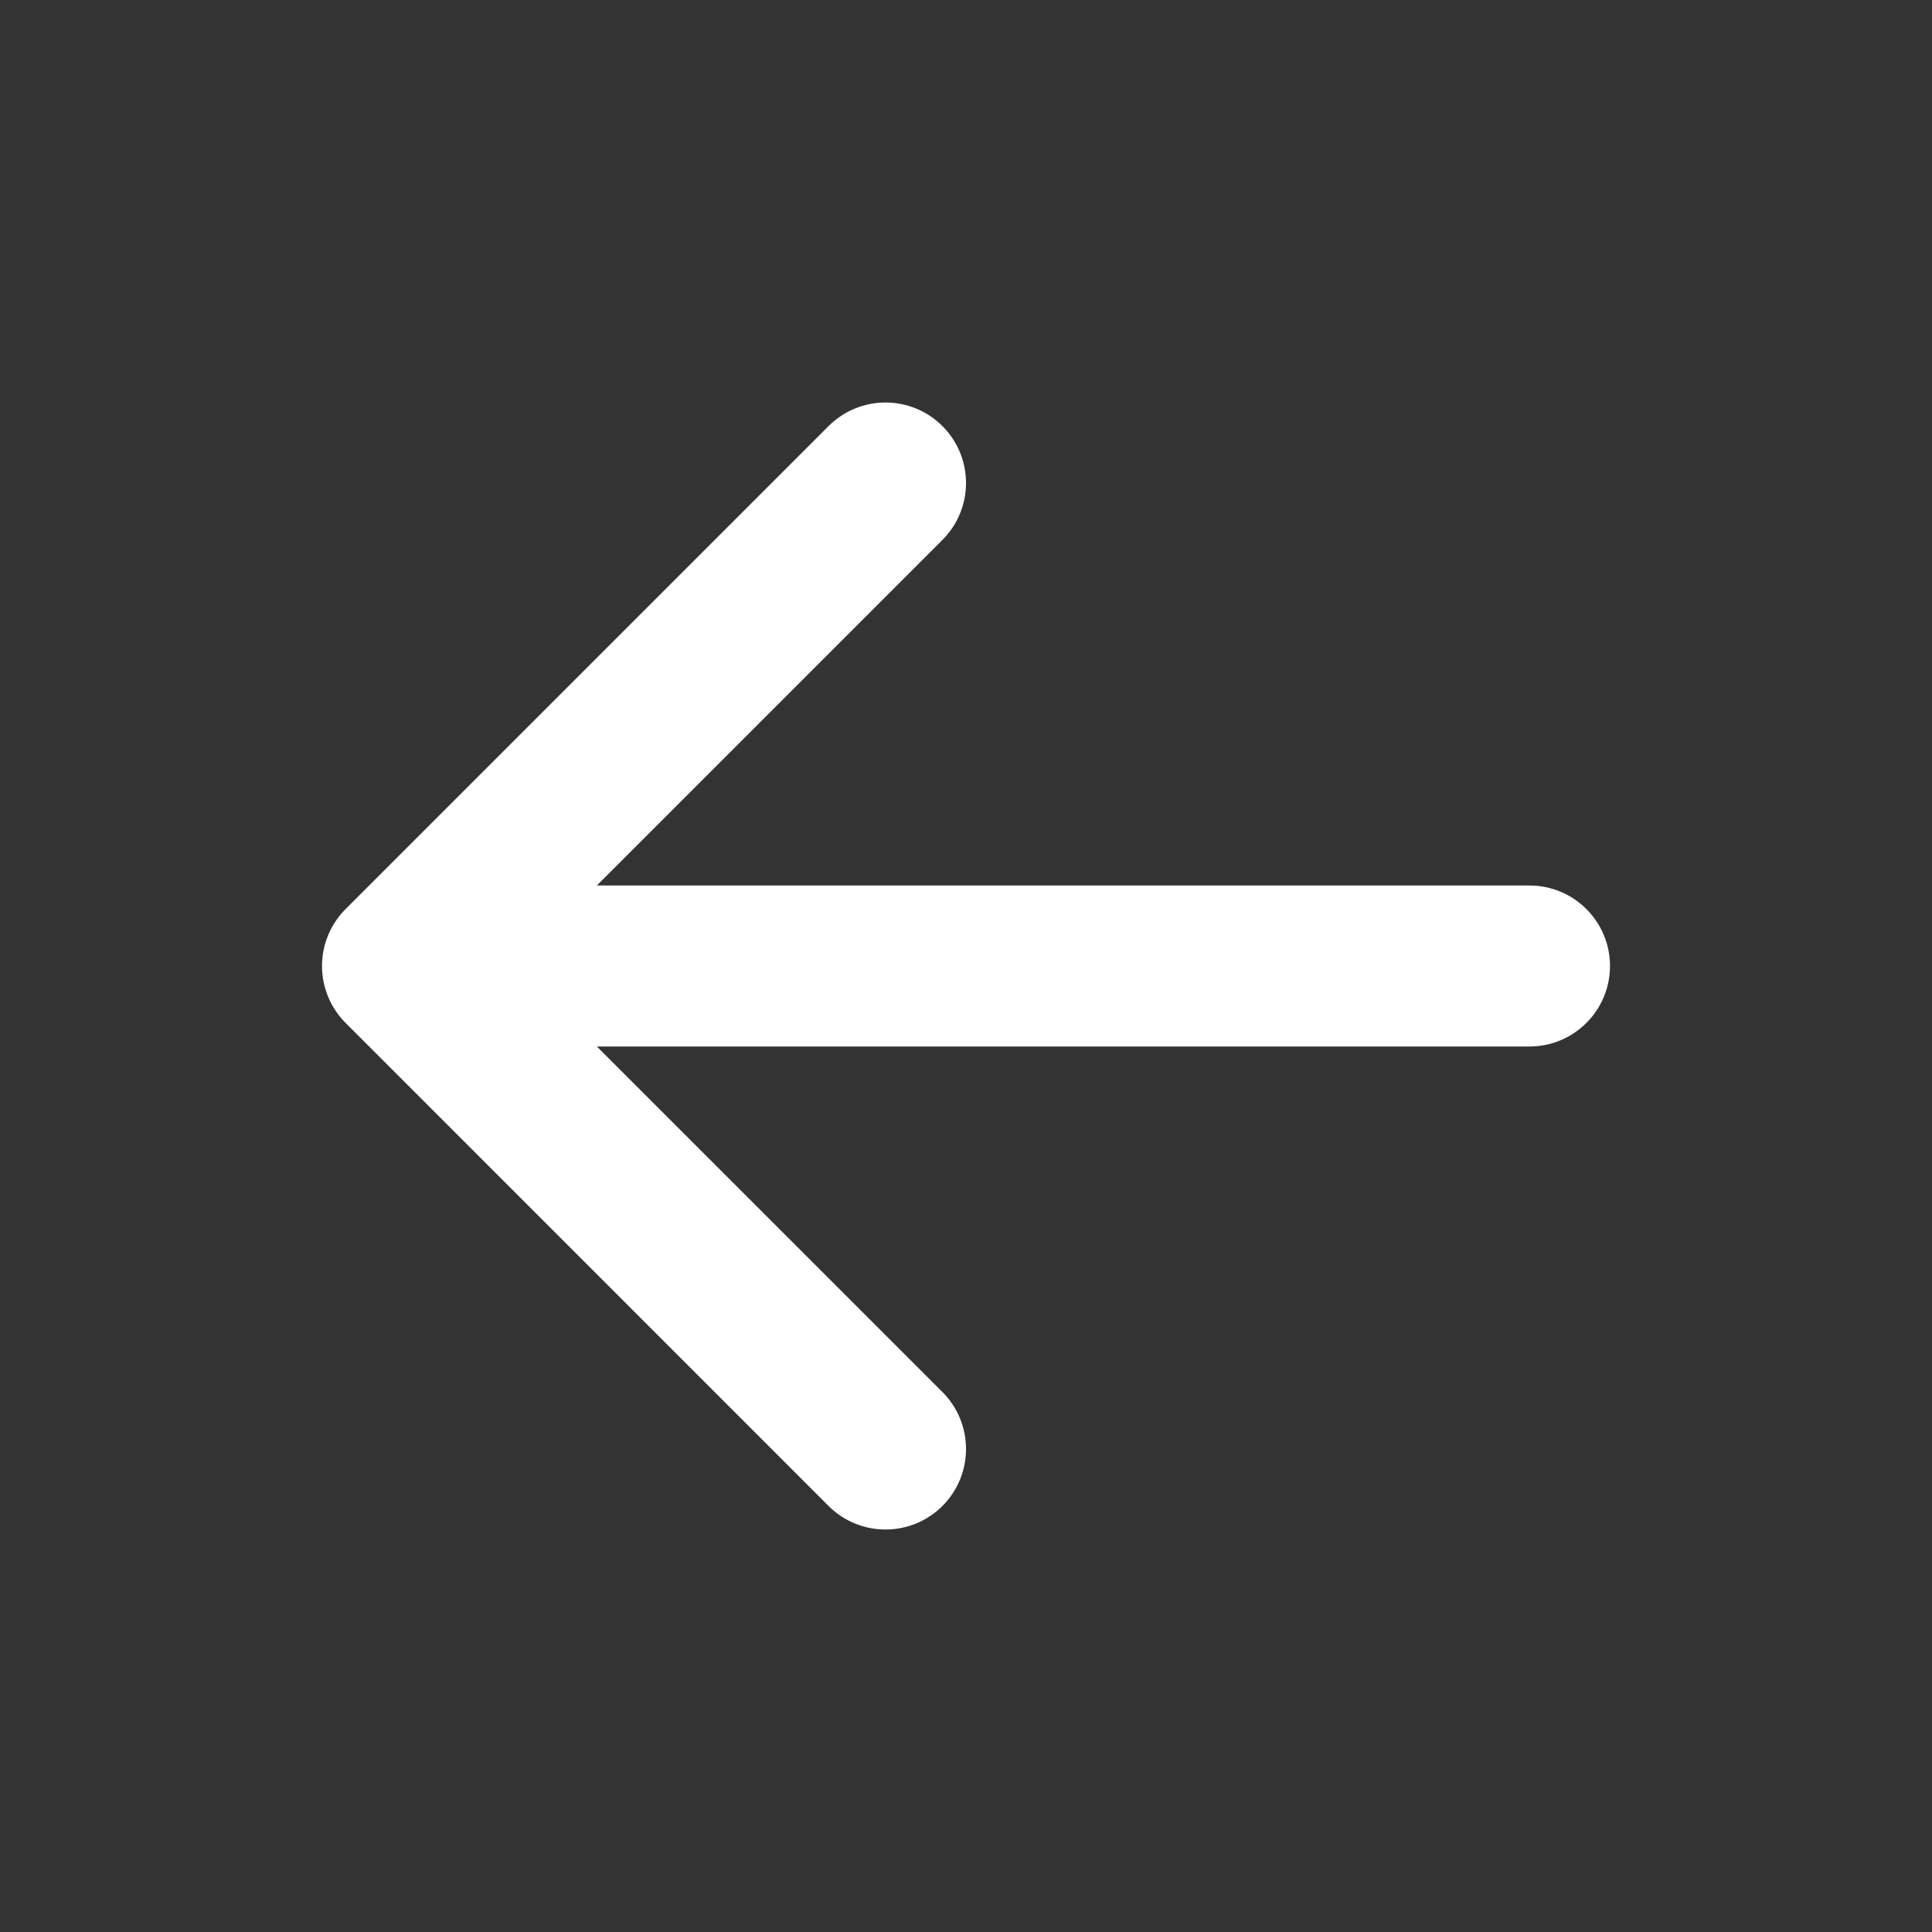 <svg width="27" height="27" viewBox="0 0 27 27" fill="none" xmlns="http://www.w3.org/2000/svg">
<rect x="0" y="0" width="27" height="27" fill="#333333" stroke="none"/>
<path d="M13.171 21.046C13.61 20.606 13.61 19.894 13.171 19.454L8.341 14.625H21.375C21.996 14.625 22.5 14.121 22.5 13.5C22.5 12.879 21.996 12.375 21.375 12.375H8.341L13.171 7.545C13.61 7.106 13.61 6.394 13.171 5.955C12.731 5.515 12.019 5.515 11.579 5.955L4.83 12.704C4.619 12.915 4.5 13.202 4.5 13.5C4.5 13.798 4.619 14.085 4.83 14.296L11.579 21.046C12.019 21.485 12.731 21.485 13.171 21.046Z" fill="white"/>
</svg>
